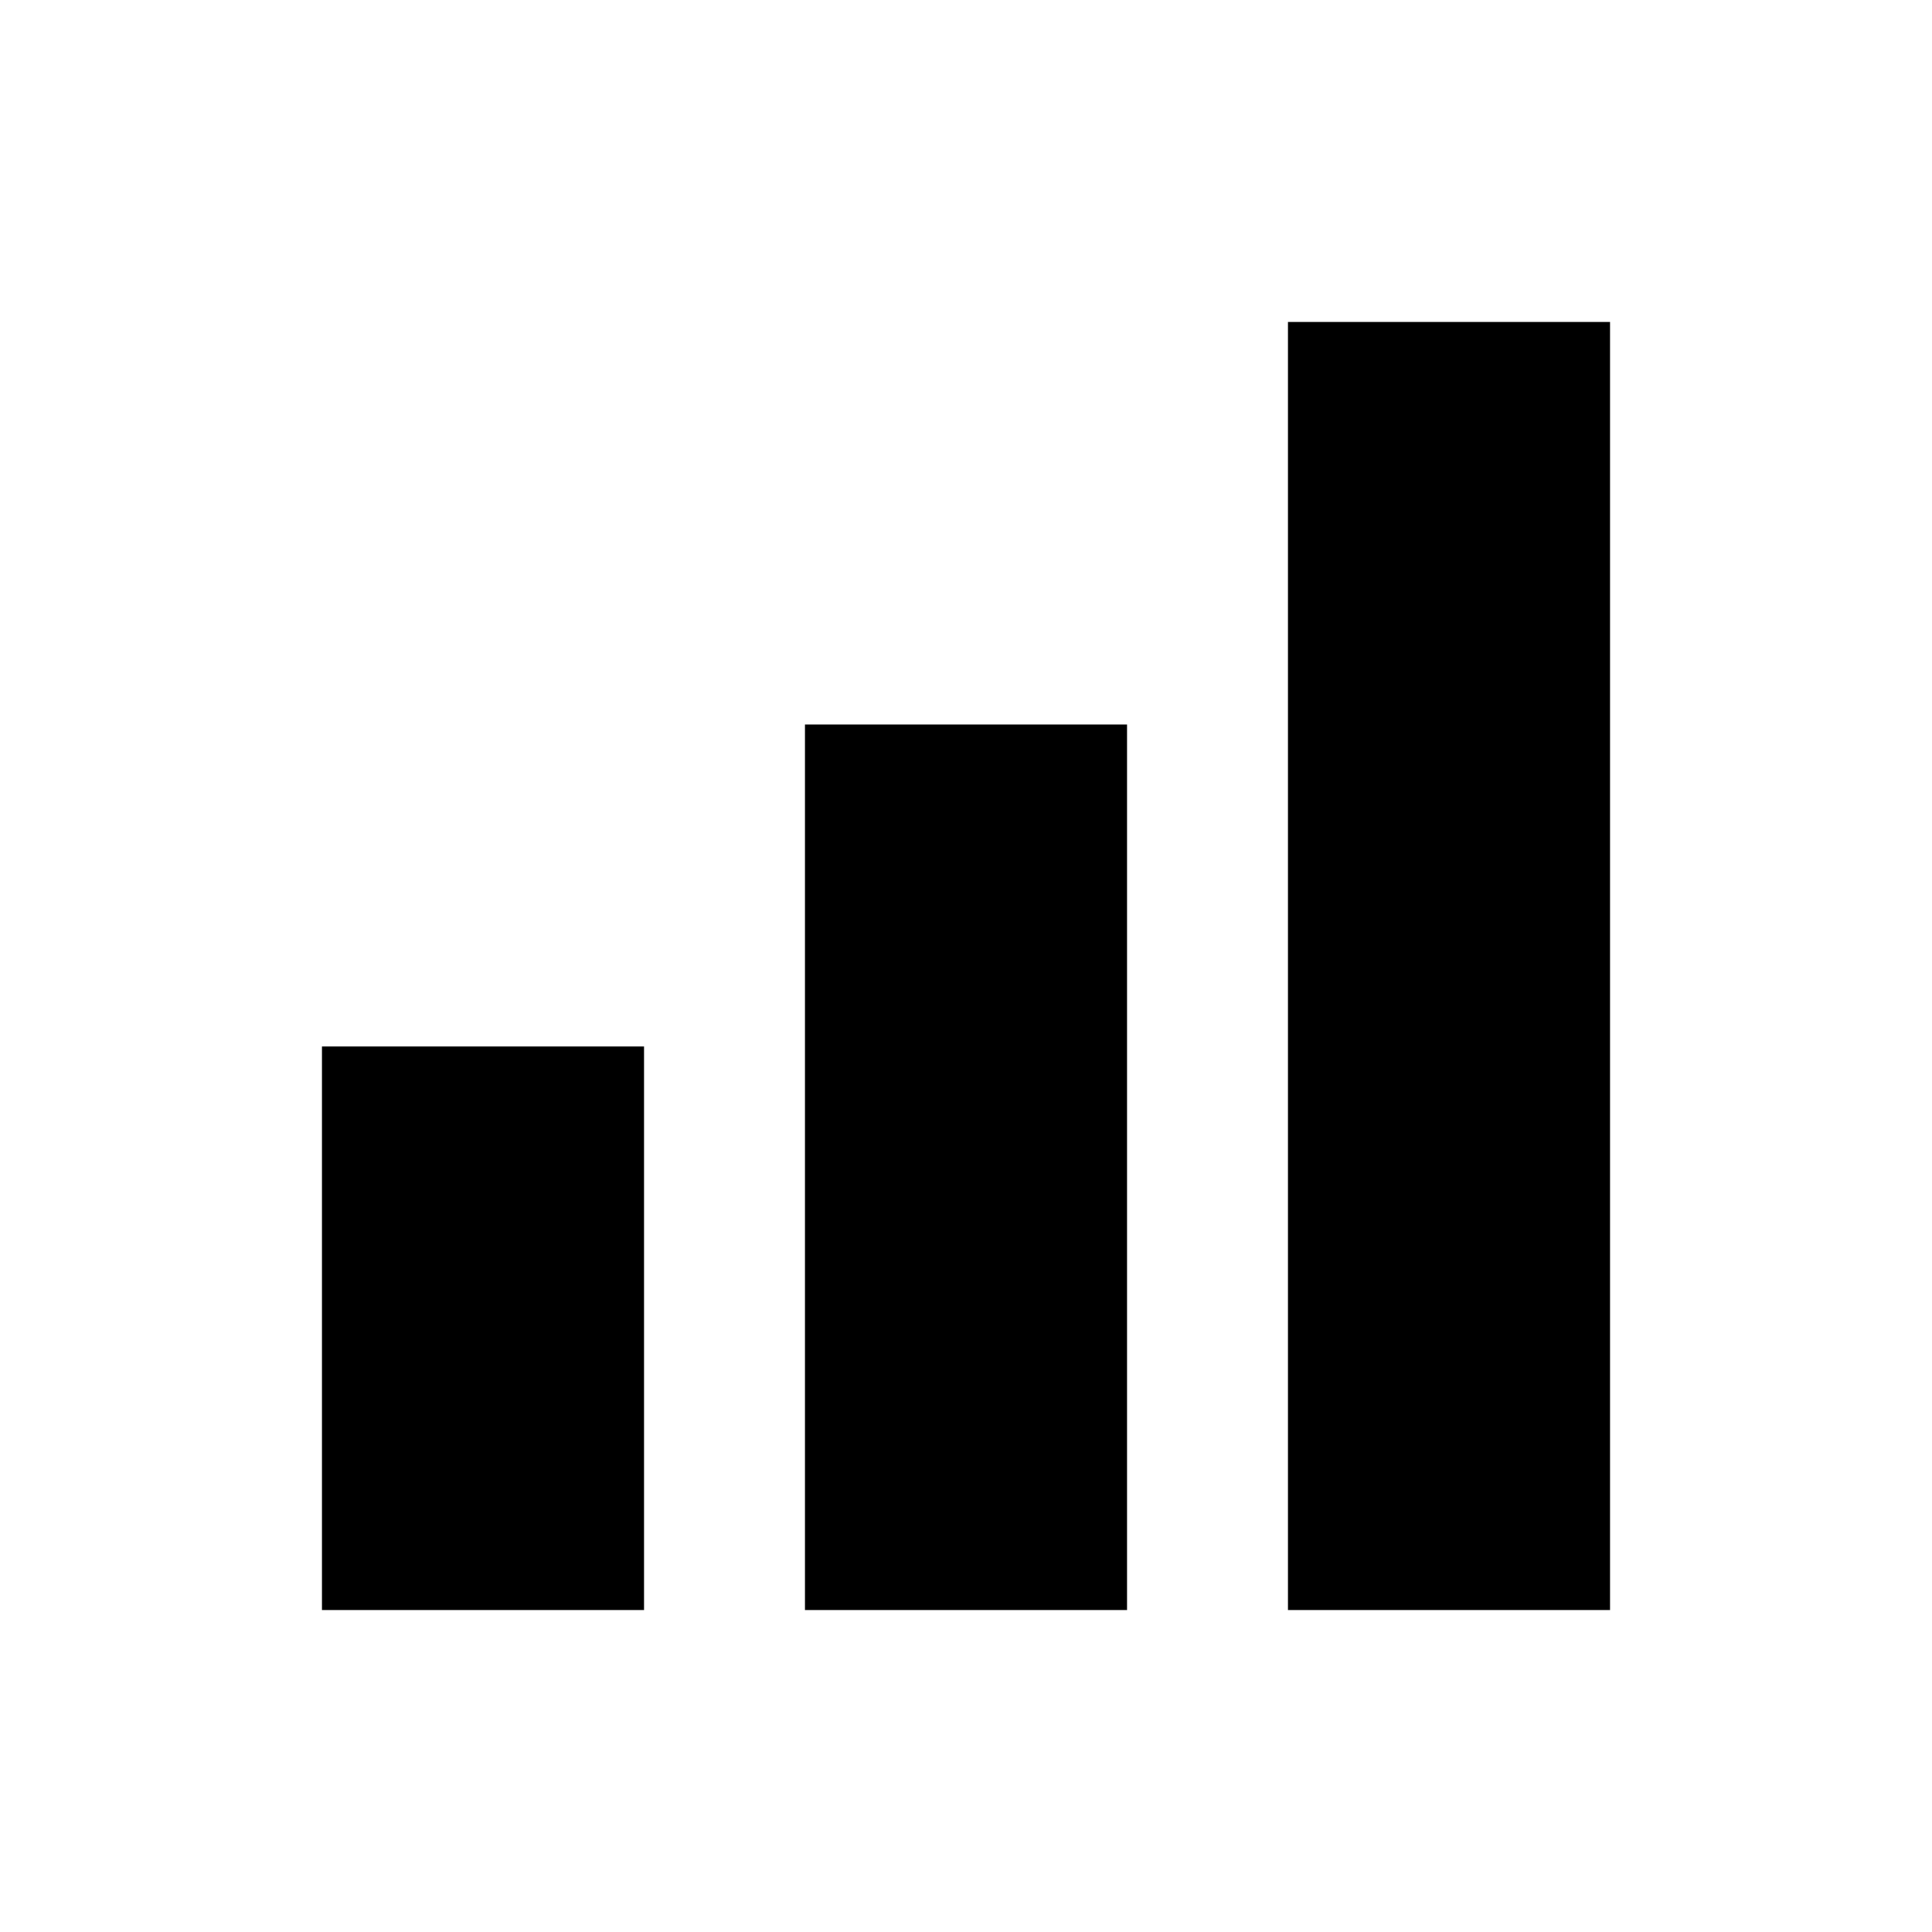 <svg width="24" height="24" viewBox="0 0 24 24" fill="currentColor" xmlns="http://www.w3.org/2000/svg">
<path d="M4 13H8V20H4V13Z"/>
<path d="M10 9H14V20H10V9Z"/>
<path d="M16 4H20V20H16V4Z"/>
</svg>
